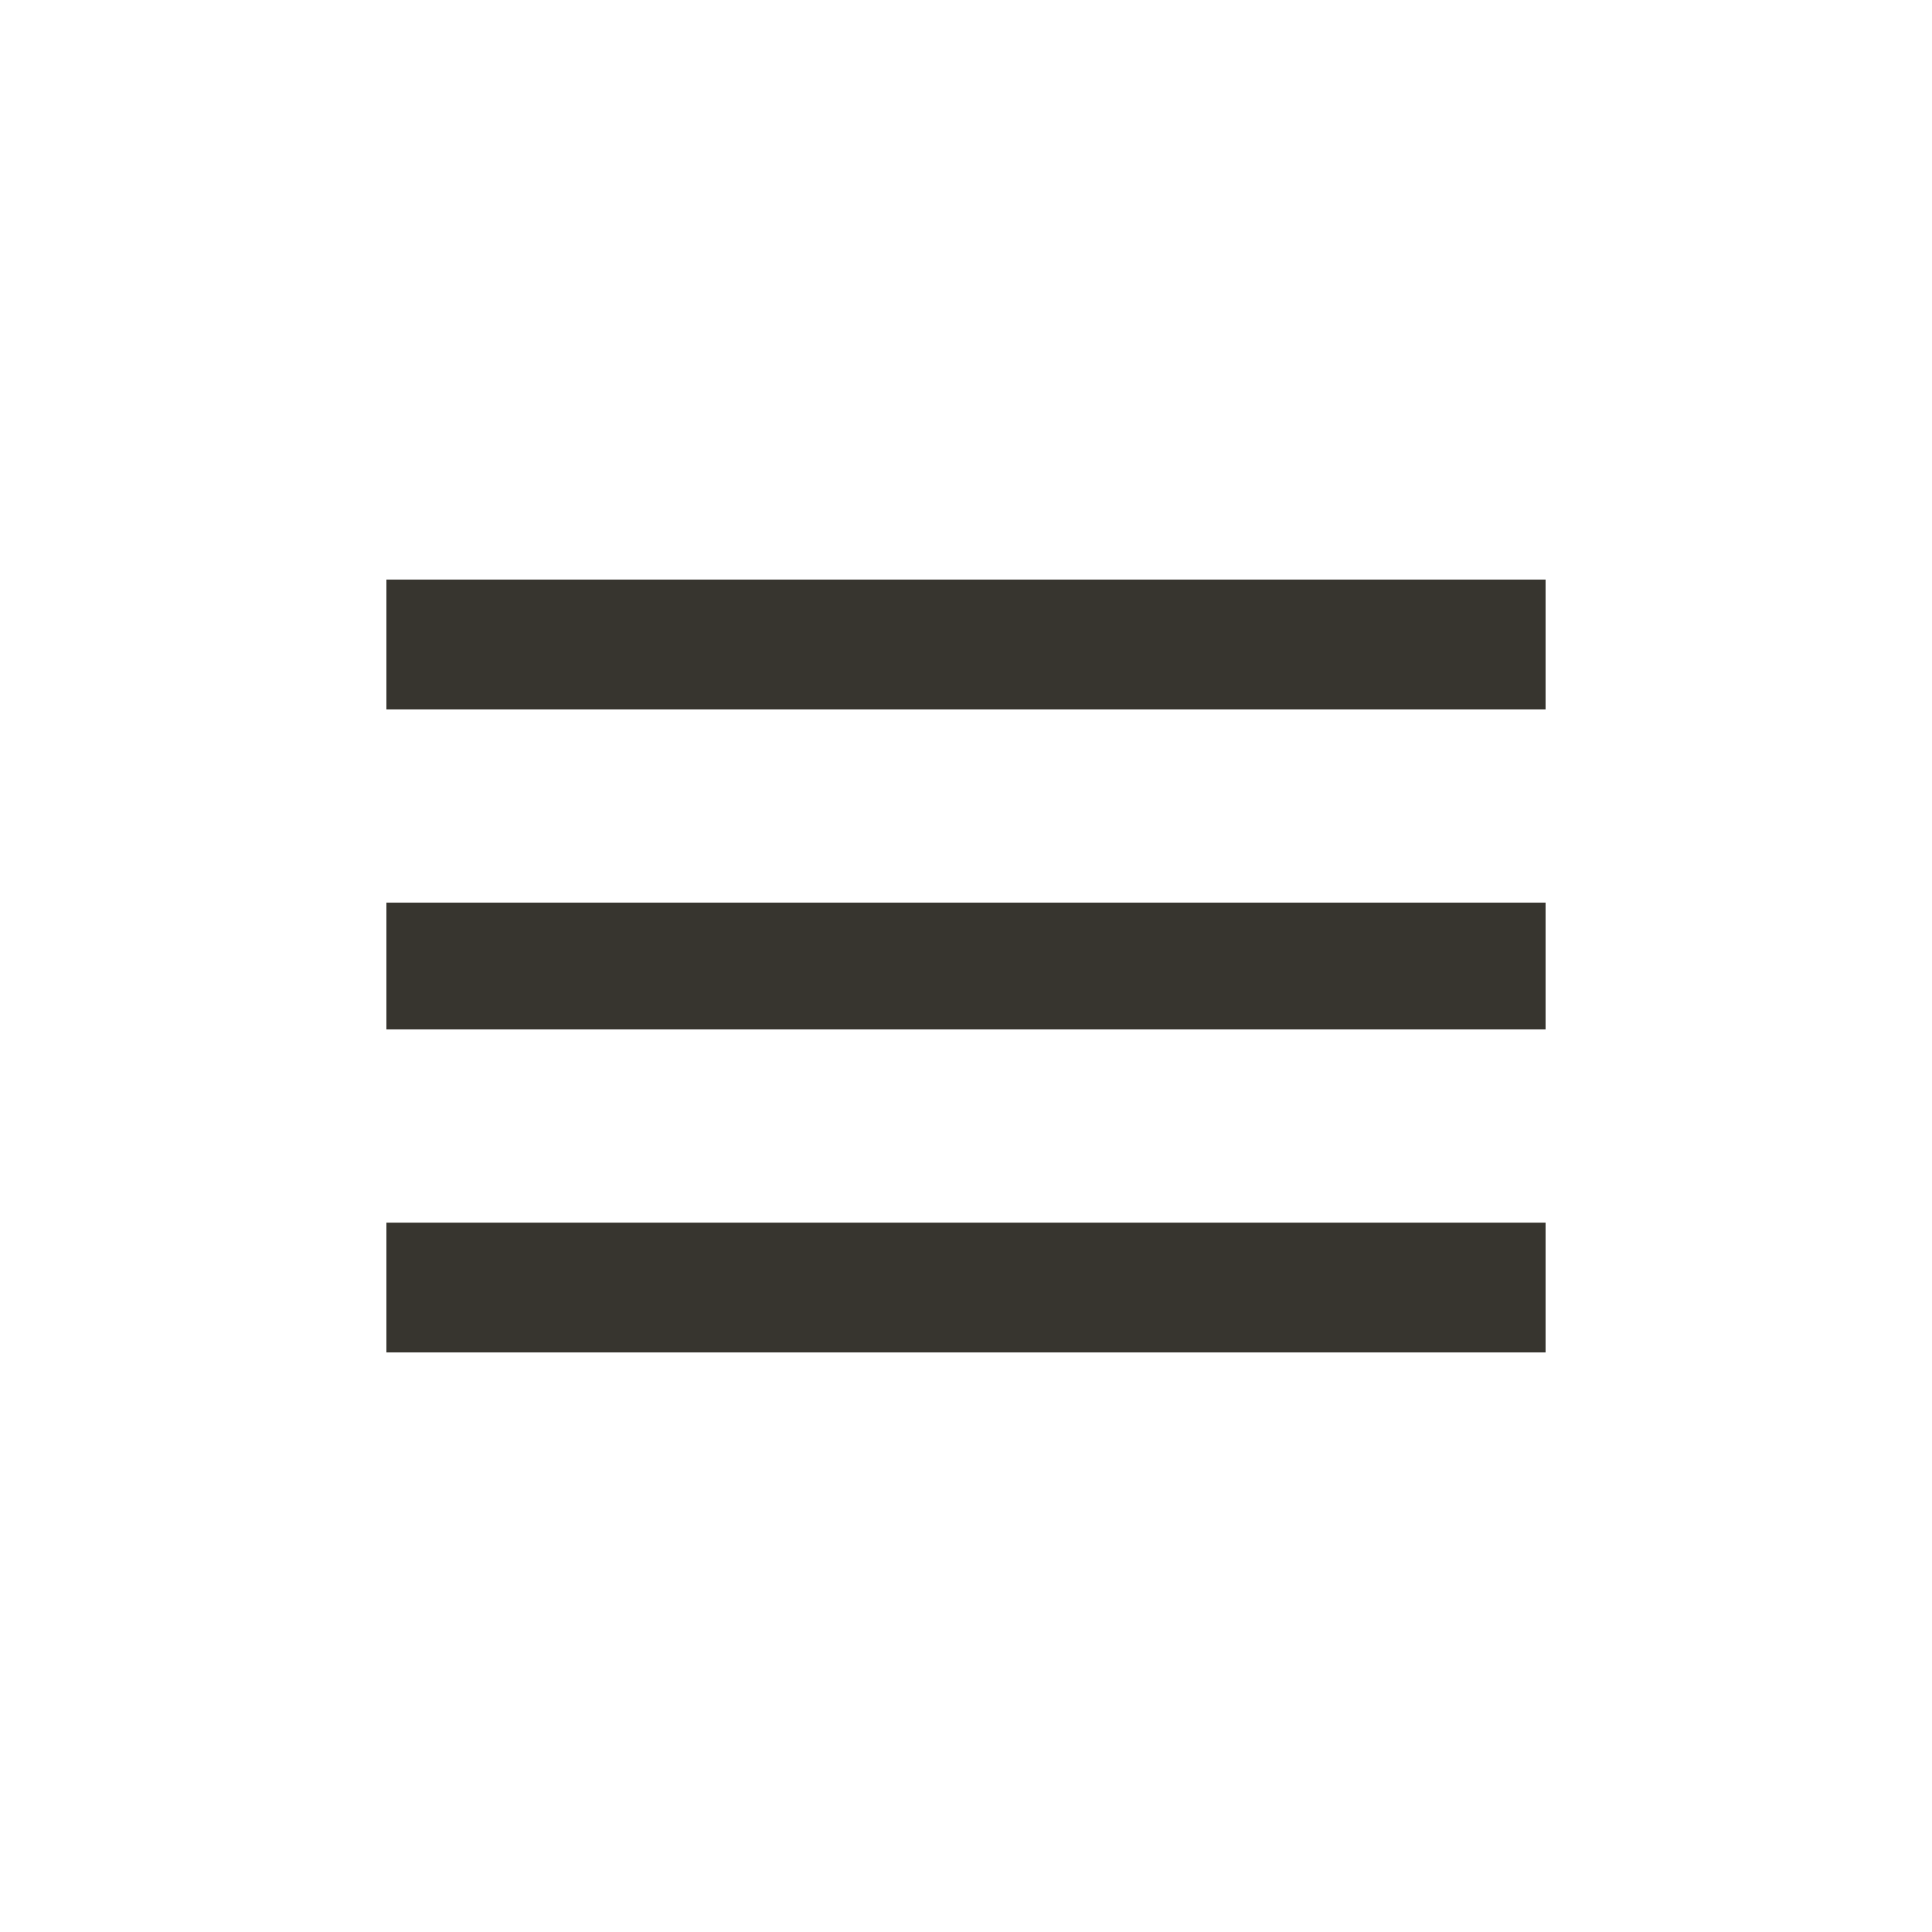 <!-- Generated by IcoMoon.io -->
<svg version="1.1" xmlns="http://www.w3.org/2000/svg" width="24" height="24" viewBox="0 0 24 24">
<title>menu</title>
<path fill="#37352f" d="M4.8 7.2h14.4v1.613h-14.4v-1.613zM4.8 12.788v-1.575h14.4v1.575h-14.4zM4.8 16.8v-1.612h14.4v1.612h-14.4z"></path>
</svg>
